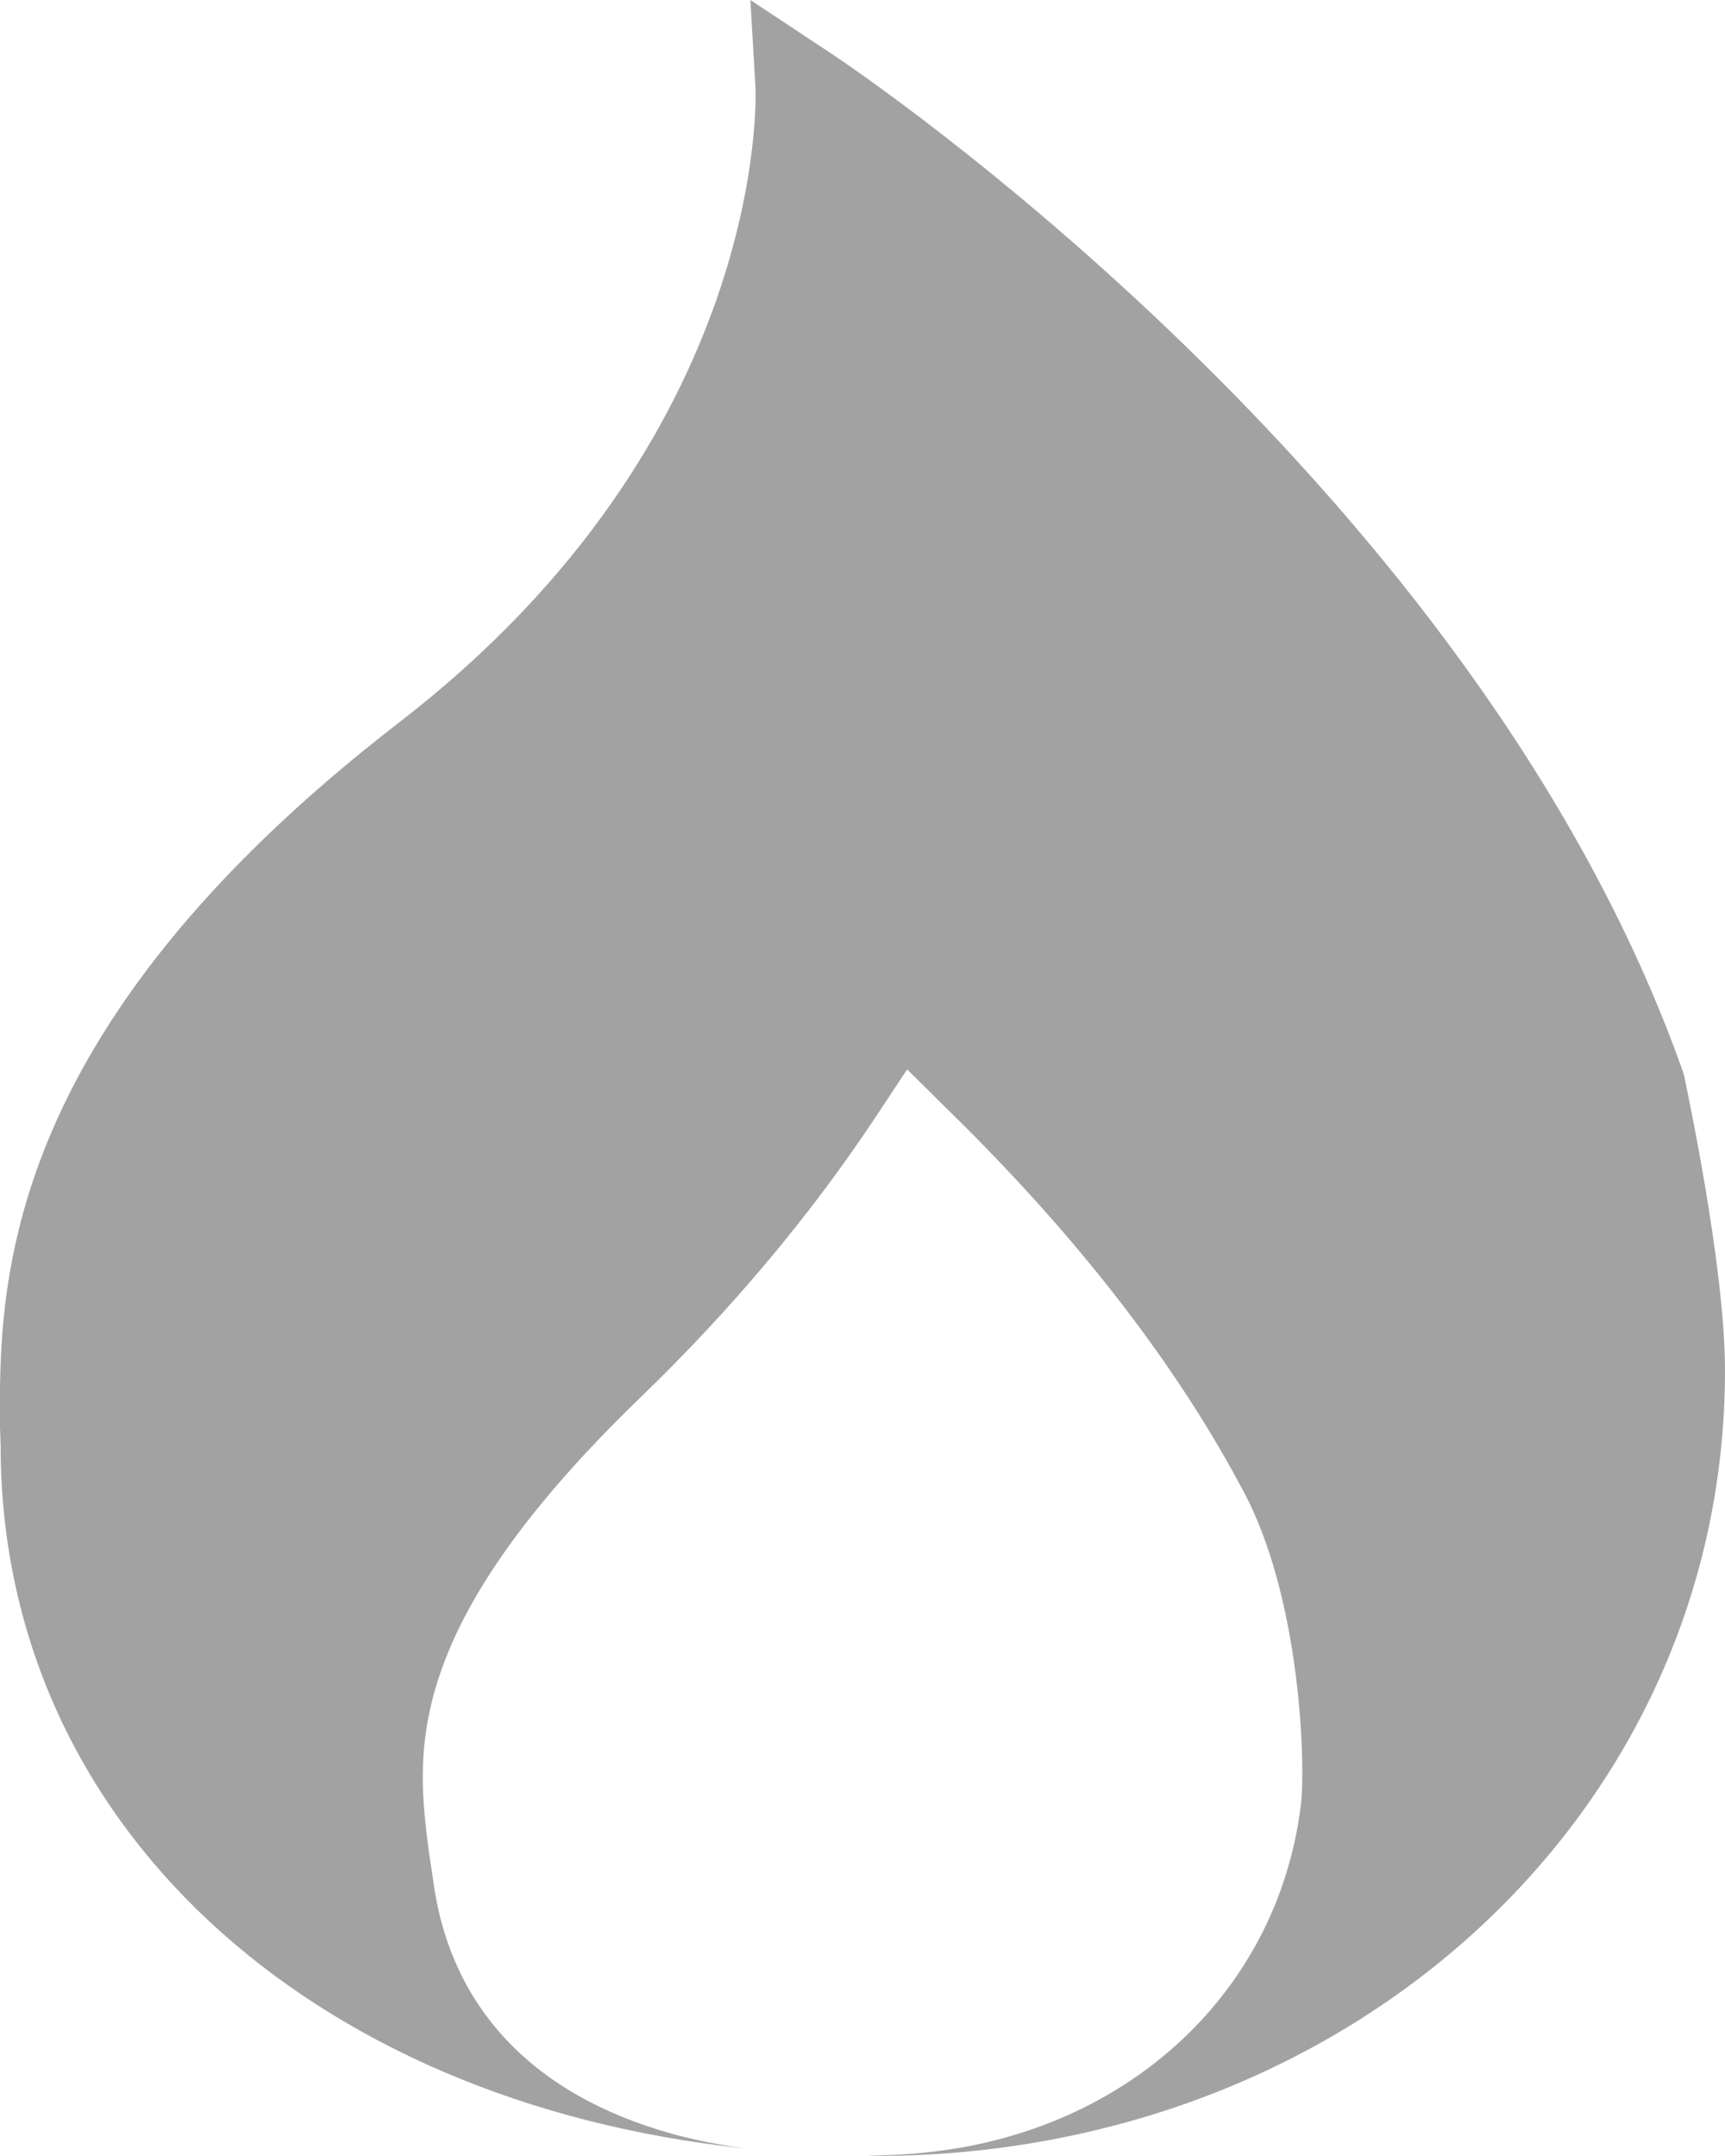 <svg width="8" height="10" viewBox="0 0 8 10" fill="none" xmlns="http://www.w3.org/2000/svg">
<path d="M7.811 4.991L7.804 4.968C6.841 2.253 3.972 0.325 3.85 0.245L3.48 0L3.504 0.411C3.504 0.429 3.571 2.024 1.852 3.35C-0.015 4.791 -0.004 5.98 0 6.619L0.003 6.707C0.003 8.449 1.424 9.751 3.457 9.965C3.347 9.95 3.234 9.929 3.12 9.898C2.464 9.716 2.081 9.303 2.007 8.707L1.989 8.59C1.931 8.129 1.854 7.559 2.974 6.478C3.392 6.074 3.756 5.64 4.057 5.187L4.207 4.96L4.405 5.156C4.998 5.737 5.451 6.325 5.756 6.897C6.037 7.403 6.055 8.202 6.033 8.372C5.926 9.242 5.227 9.89 4.29 9.984C4.229 9.991 4.138 9.997 4.026 9.999C4.035 9.999 4.045 10 4.055 10C6.268 10 8 8.4 8 6.356C8 5.867 7.817 5.026 7.811 4.991Z" fill="#A2A2A2"/>
</svg>
